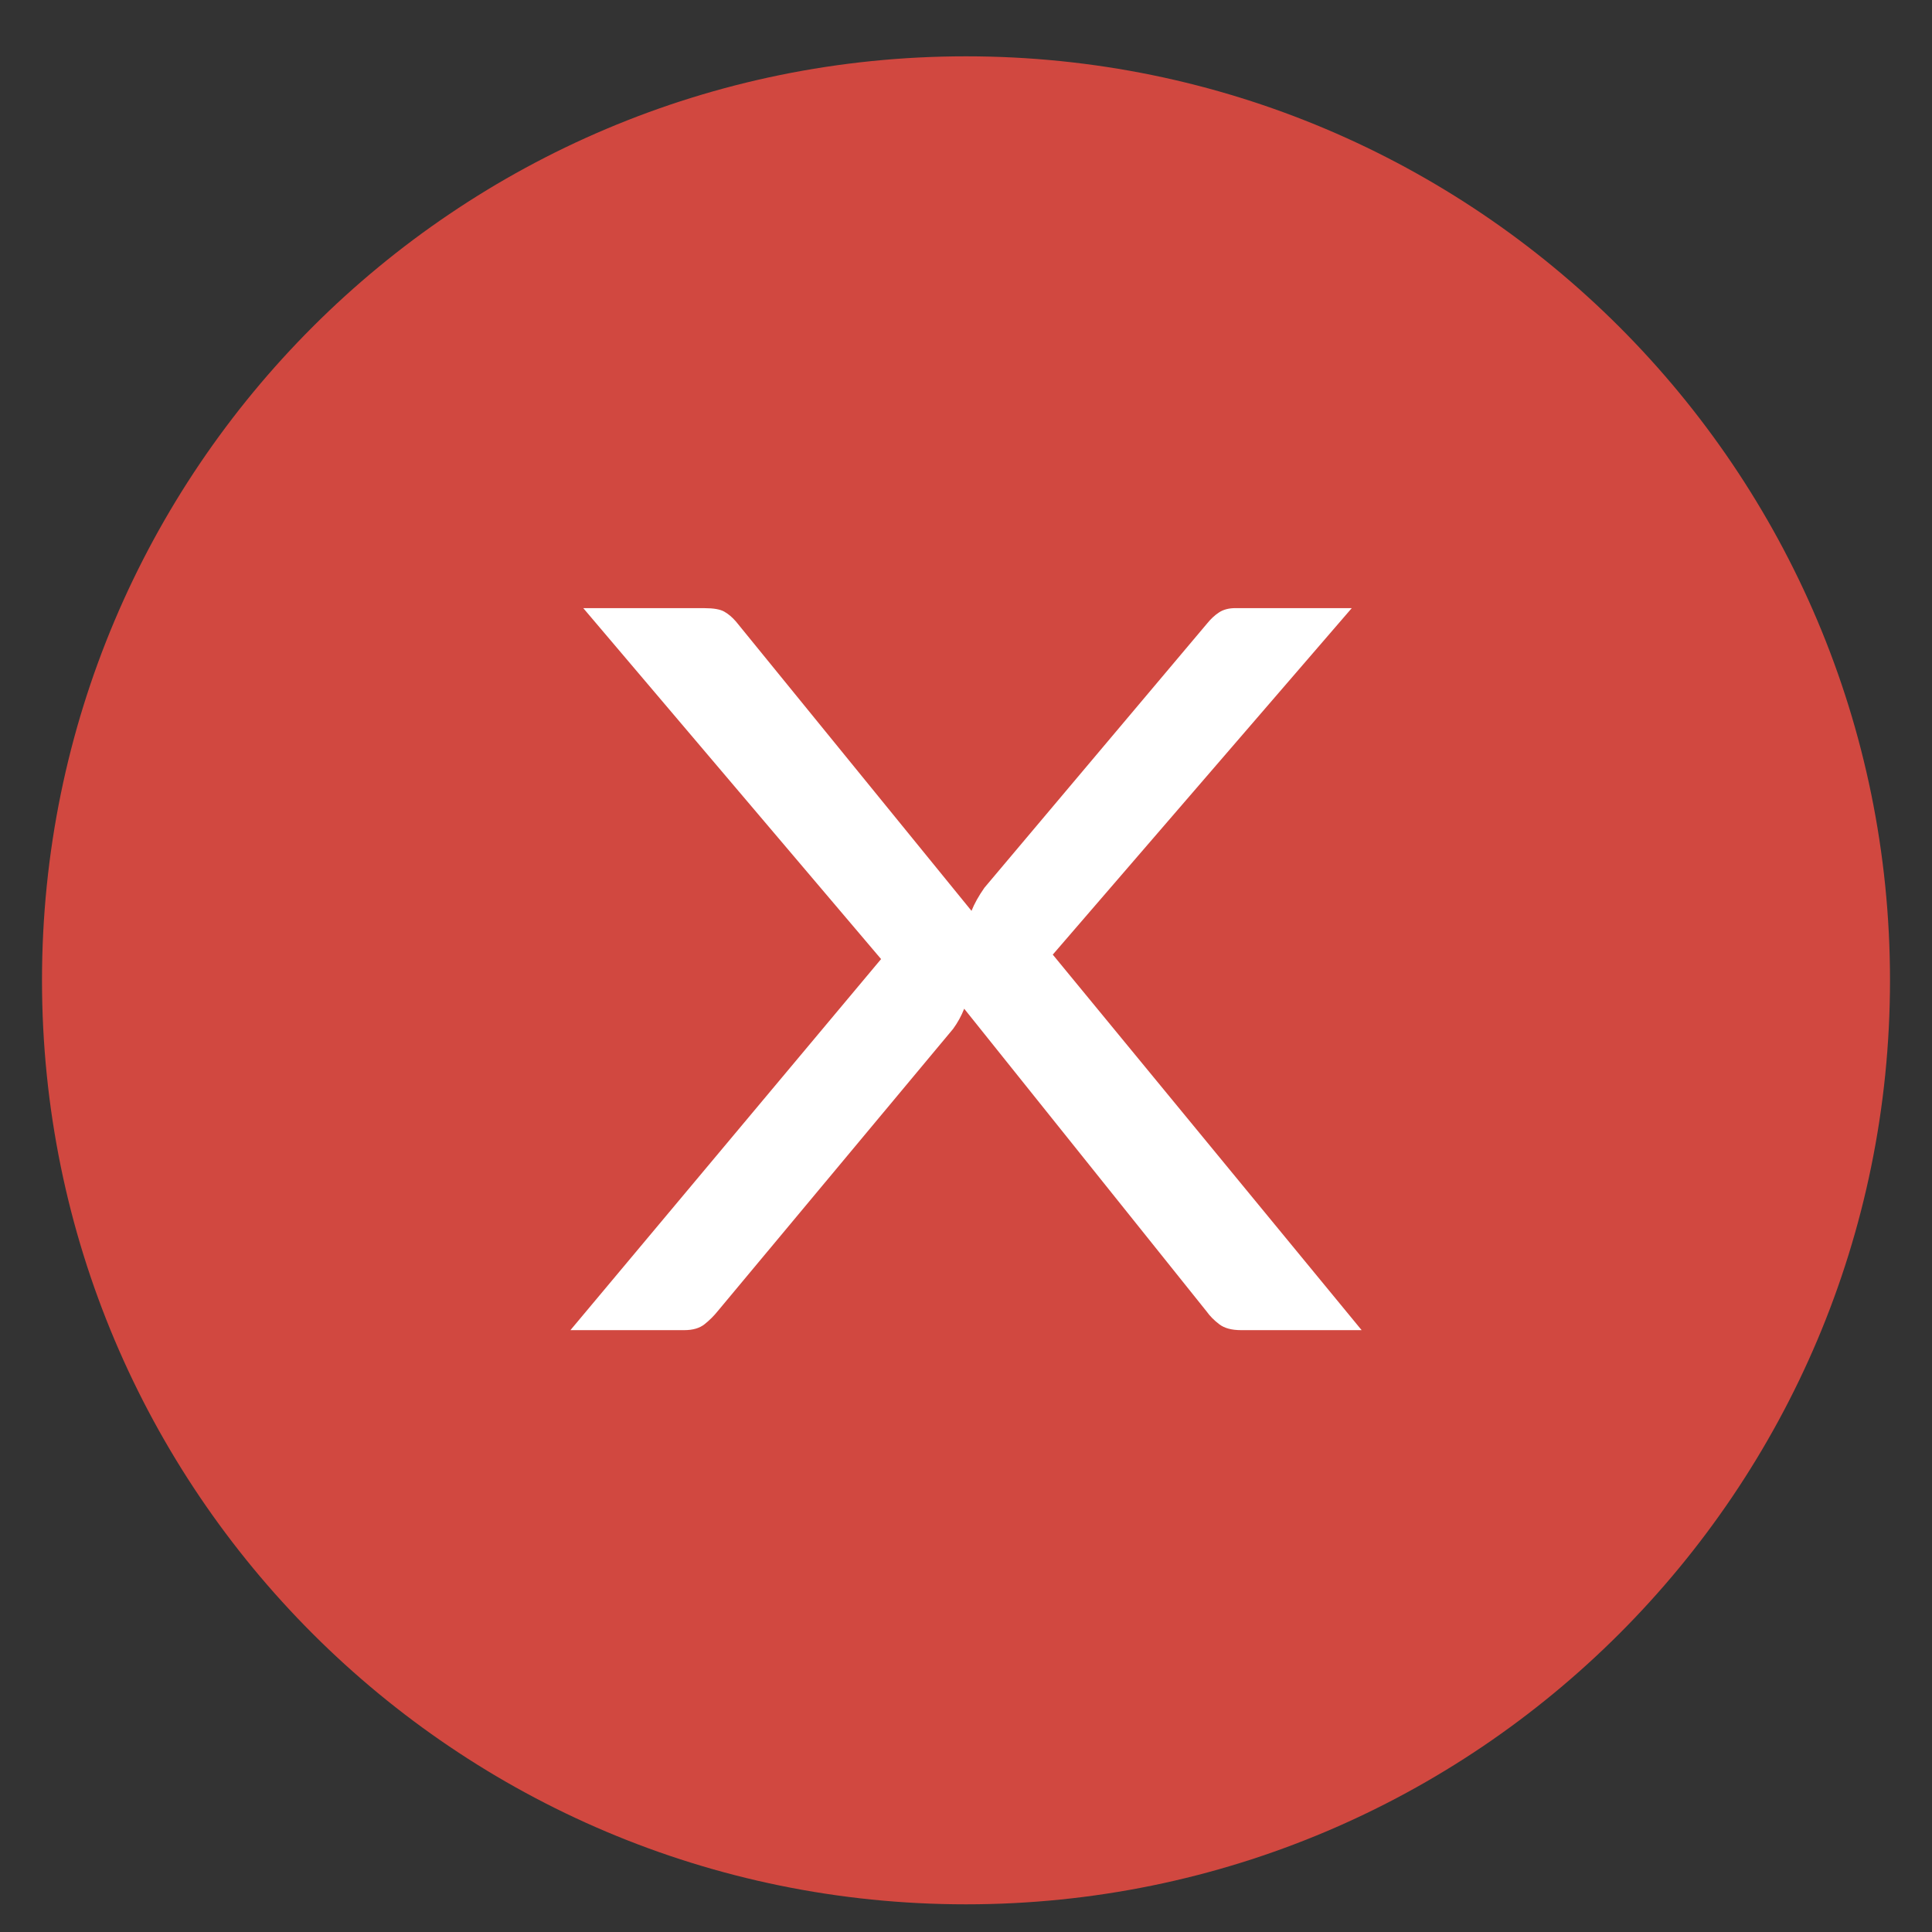 <?xml version="1.0" encoding="utf-8"?>
<!-- Generator: Adobe Illustrator 17.1.0, SVG Export Plug-In . SVG Version: 6.00 Build 0)  -->
<!DOCTYPE svg PUBLIC "-//W3C//DTD SVG 1.1//EN" "http://www.w3.org/Graphics/SVG/1.1/DTD/svg11.dtd">
<svg version="1.1" id="Layer_1" xmlns="http://www.w3.org/2000/svg" xmlns:xlink="http://www.w3.org/1999/xlink" x="0px" y="0px"
	 viewBox="0 0 46 46" enable-background="new 0 0 46 46" xml:space="preserve">
<rect x="0" y="0" width="46" height="46" fill="#333333" stroke="none"/>
<g>
	<g>
		<g>
			<g>
				<path fill="#D14840" d="M23,1.341c-12.15,0-22,9.846-22,21.999c0,12.152,9.85,22.001,22,22.001s22-9.849,22-22.001
					C45,11.188,35.15,1.341,23,1.341z"/>
			</g>
		</g>
		<g>
			<path fill="#FFFFFF" d="M13.581,31.671l7.397-8.836l-7.09-8.355h2.886c0.215,0,0.371,0.027,0.469,0.082s0.19,0.133,0.278,0.234
				l5.61,6.891c0.068-0.172,0.171-0.355,0.308-0.551l5.303-6.293c0.088-0.109,0.183-0.197,0.286-0.264
				c0.102-0.066,0.231-0.1,0.388-0.1h2.769l-7.119,8.25l7.354,8.941h-2.871c-0.225,0-0.398-0.047-0.52-0.141
				c-0.123-0.094-0.223-0.195-0.301-0.305l-5.771-7.207c-0.068,0.172-0.156,0.332-0.264,0.48l-5.61,6.727
				c-0.088,0.109-0.19,0.211-0.308,0.305s-0.278,0.141-0.483,0.141H13.581z"/>
		</g>
	</g>
</g>
</svg>

